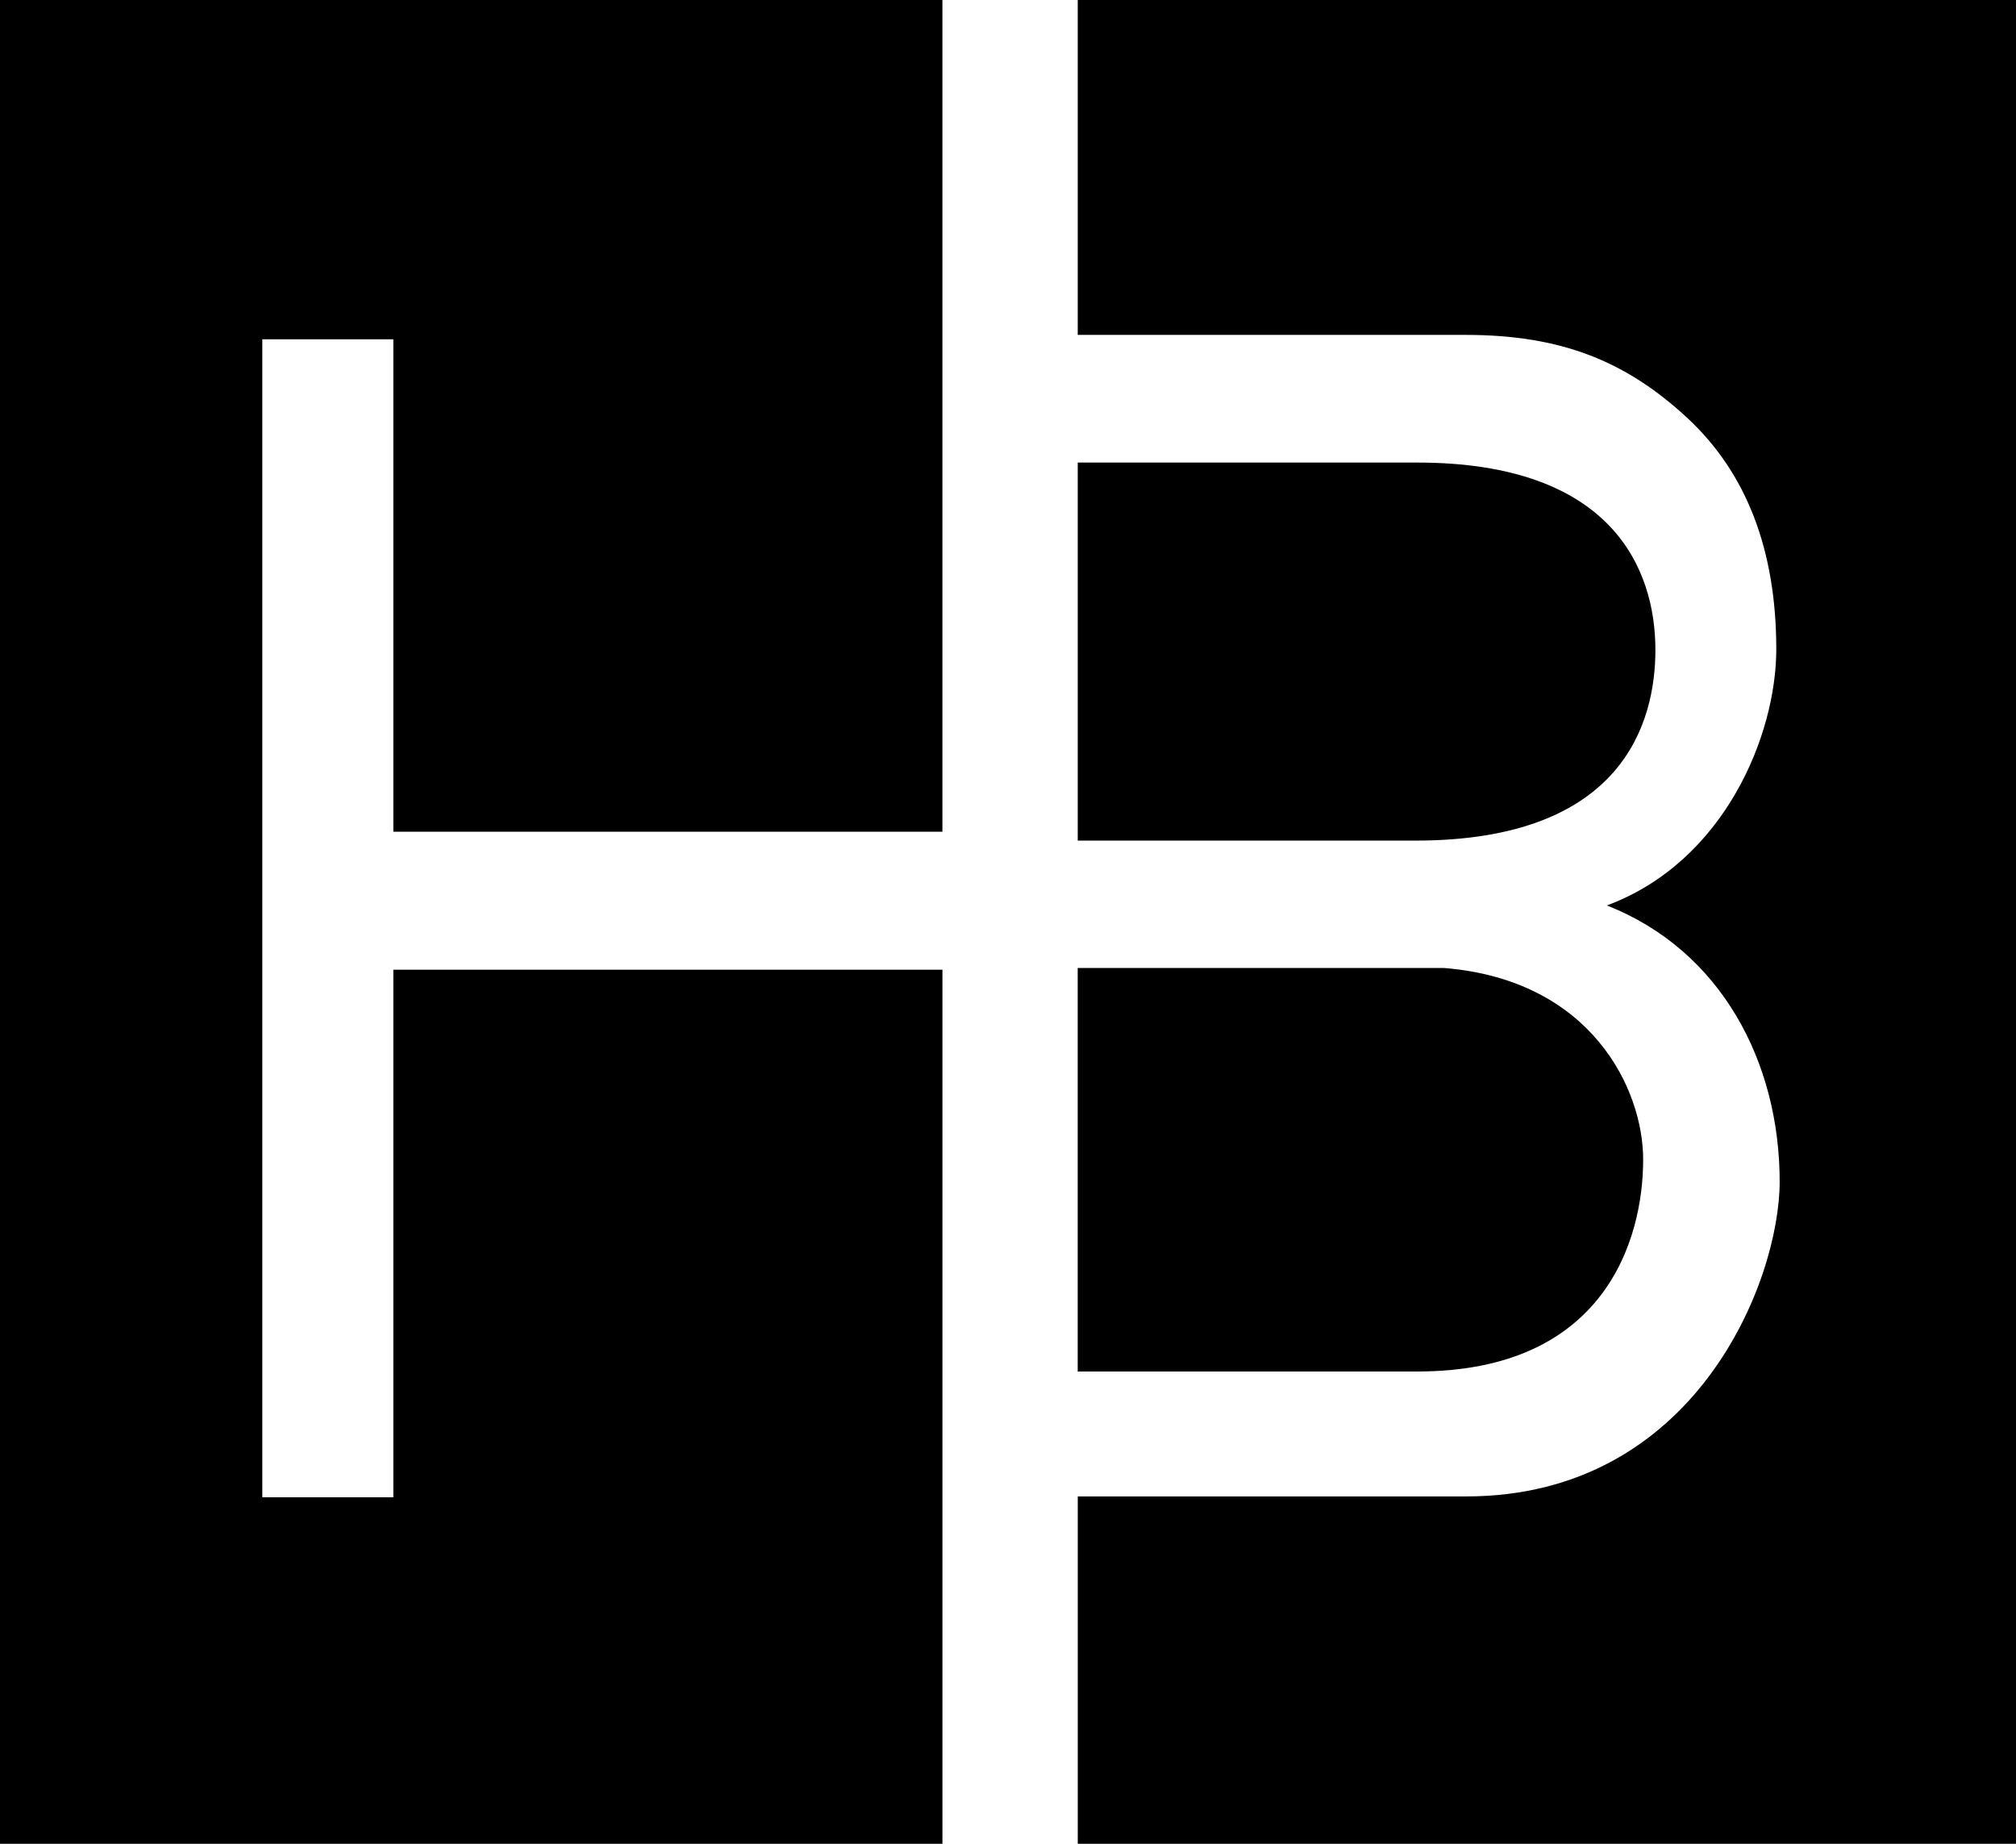 <svg data-name="Layer 1" xmlns="http://www.w3.org/2000/svg" viewBox="0 0 614.53 562.1"><g data-name="Harcourt Brace and Company 1957"><path d="M119.9 456.48H79.96V103.43h39.94v150.14h167.37V0H0v562.1h287.28V295.63H119.9v160.85ZM432.04 418.12c57.07 0 68.84-40.07 68.84-64.63 0-21.41-15.74-54.79-60.76-58.39H328.51v123.02h103.52ZM328.52 0v102.1h118.37c29.56 0 49.1 8.39 67.27 25.15 18.18 16.79 27.28 40.34 27.3 70.66 0 26.11-15.7 64.77-51.65 78.13 34.96 13.73 52.68 47.95 52.68 84.19 0 30.34-25.62 95.98-95.59 95.98H328.53v105.9h286.02V0H328.52Zm102.96 256.27c63.48 0 73.13-36.28 73.13-58.14 0-24.56-13.09-57.11-72.57-57.11H328.52v115.25h102.96Z"></path></g></svg>